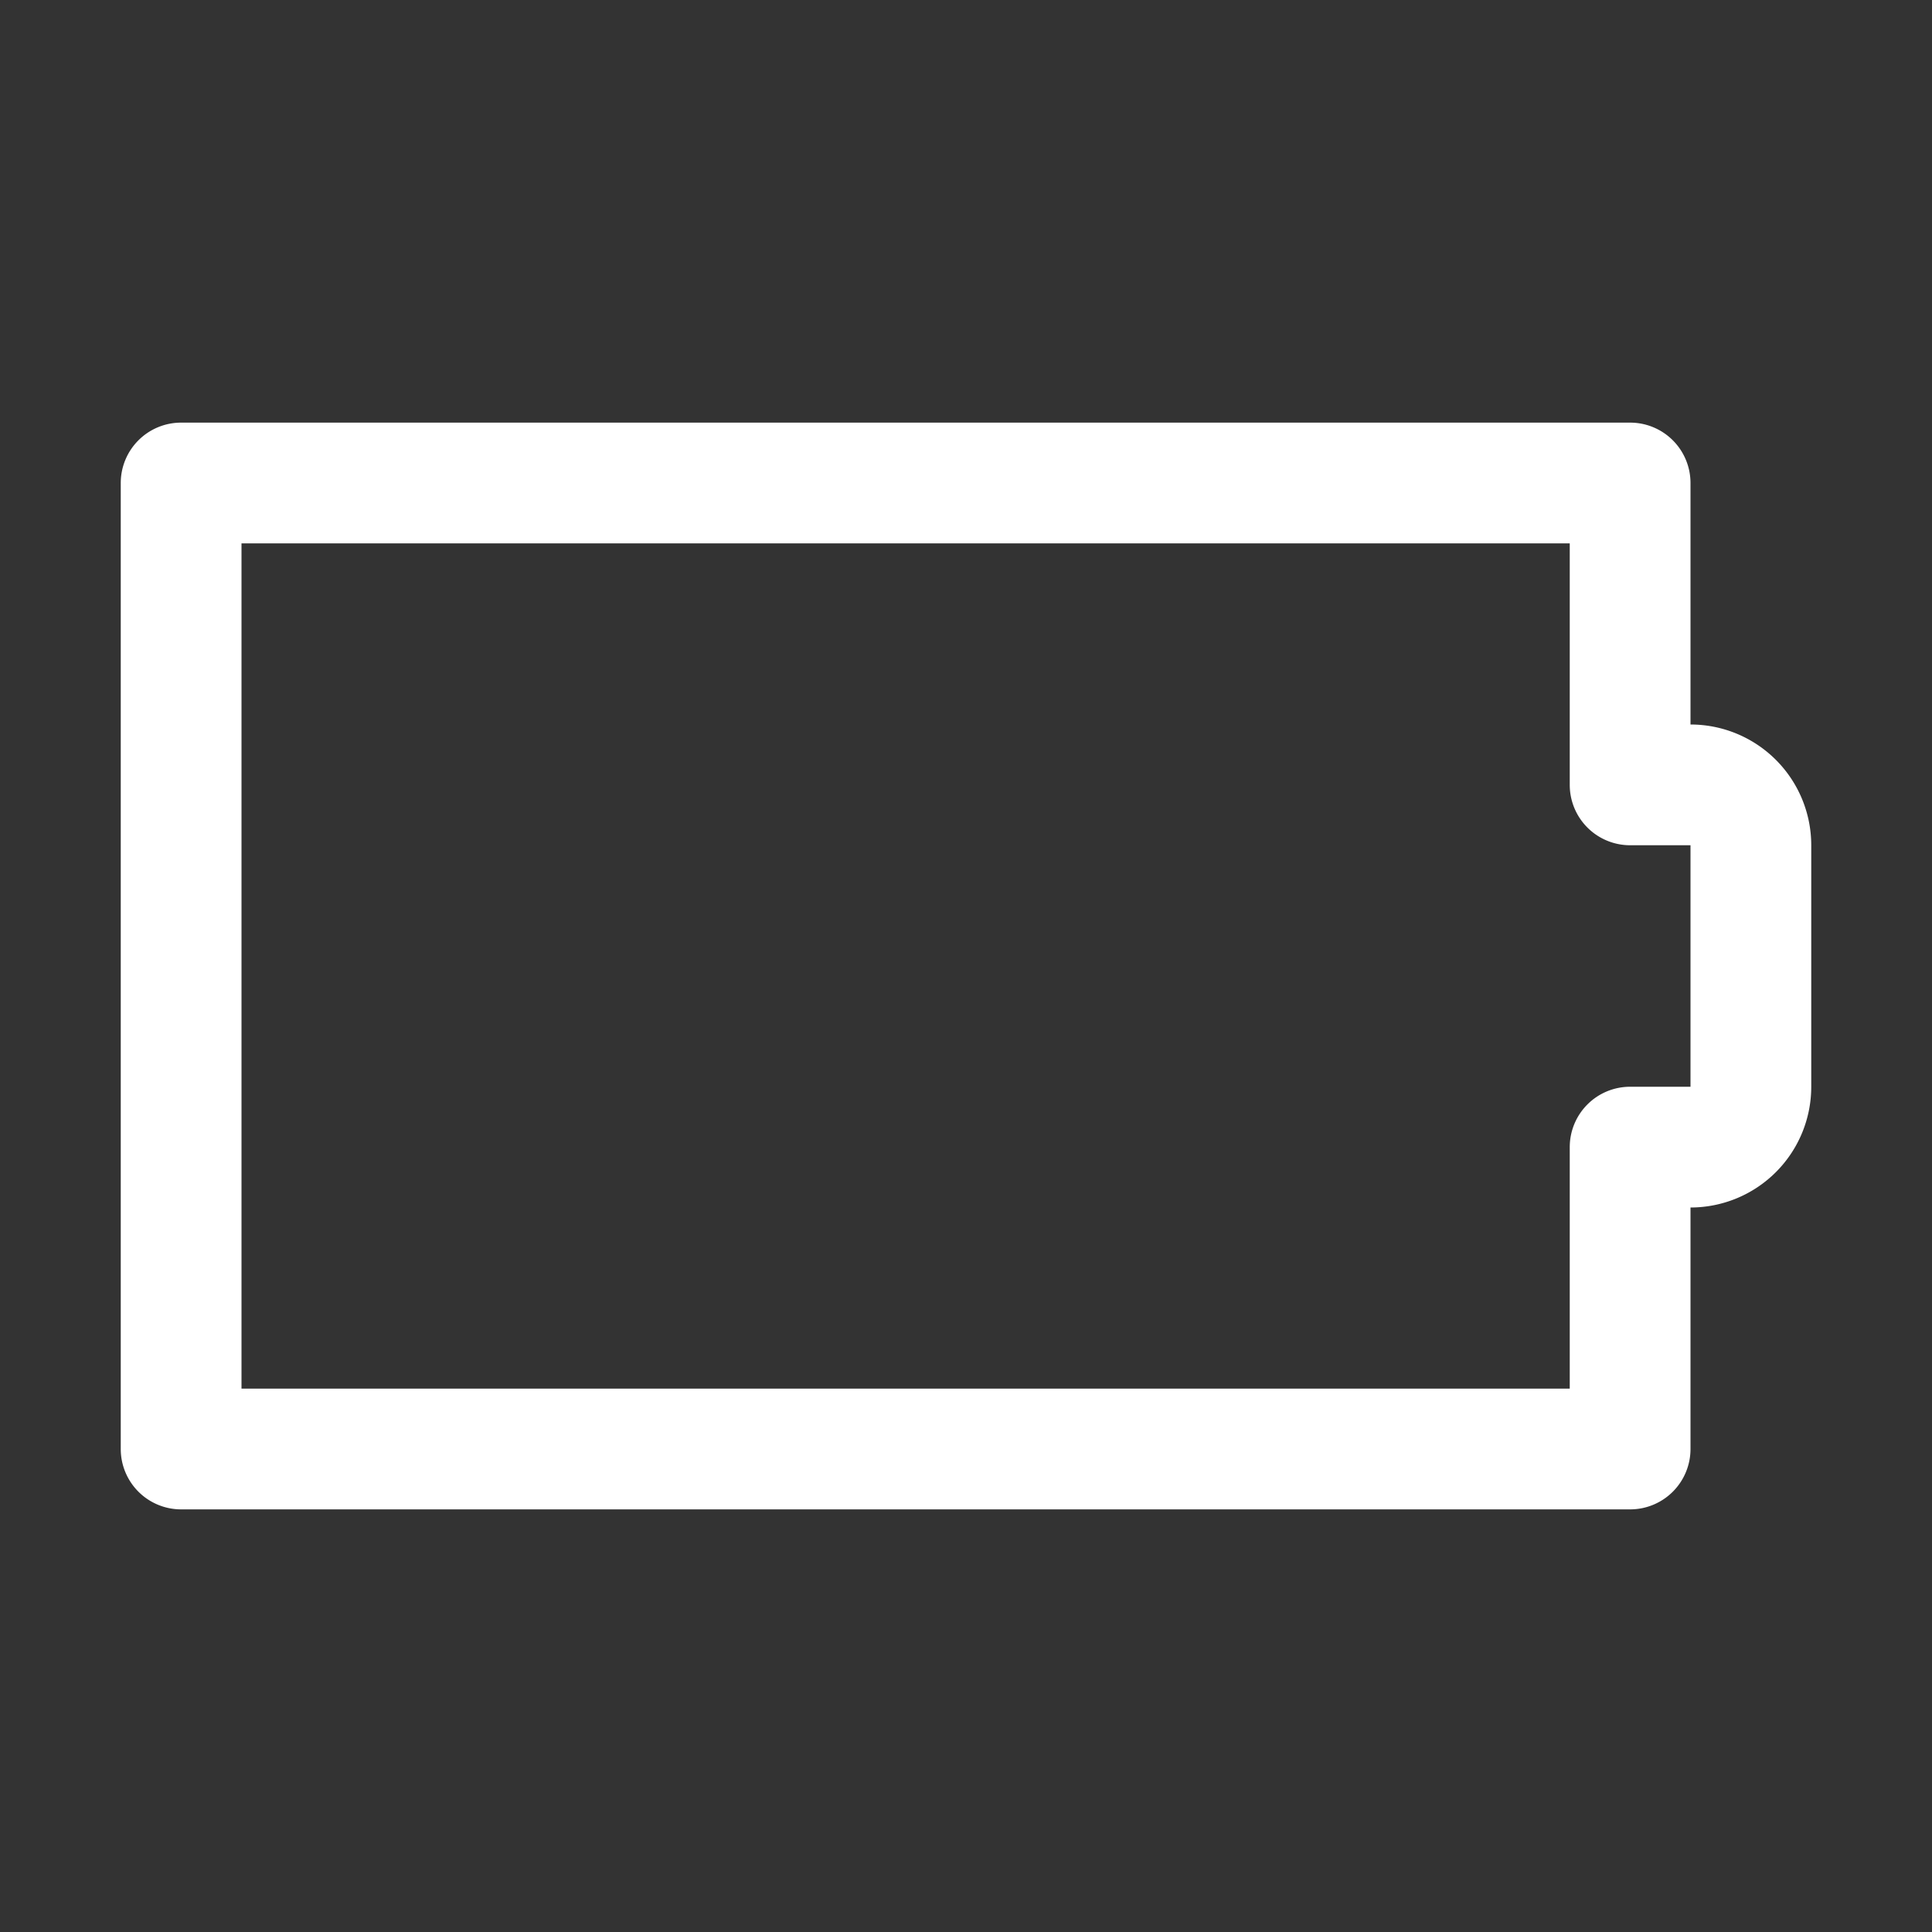 <svg viewBox="0 0 32 32" xmlns="http://www.w3.org/2000/svg"><rect x="0" y="0" width="32" height="32" fill="#333333" stroke="none"/><path d="M27 25H3a1 1 0 0 1-1-1V8a1 1 0 0 1 1-1h24a1 1 0 0 1 1 1v4a2 2 0 0 1 2 2v4a2 2 0 0 1-2 2v4a1 1 0 0 1-1 1ZM4 23h22v-4a1 1 0 0 1 1-1h1v-4h-1a1 1 0 0 1-1-1V9H4Z" data-name="2" fill="#ffffff" class="fill-000000"></path></svg>